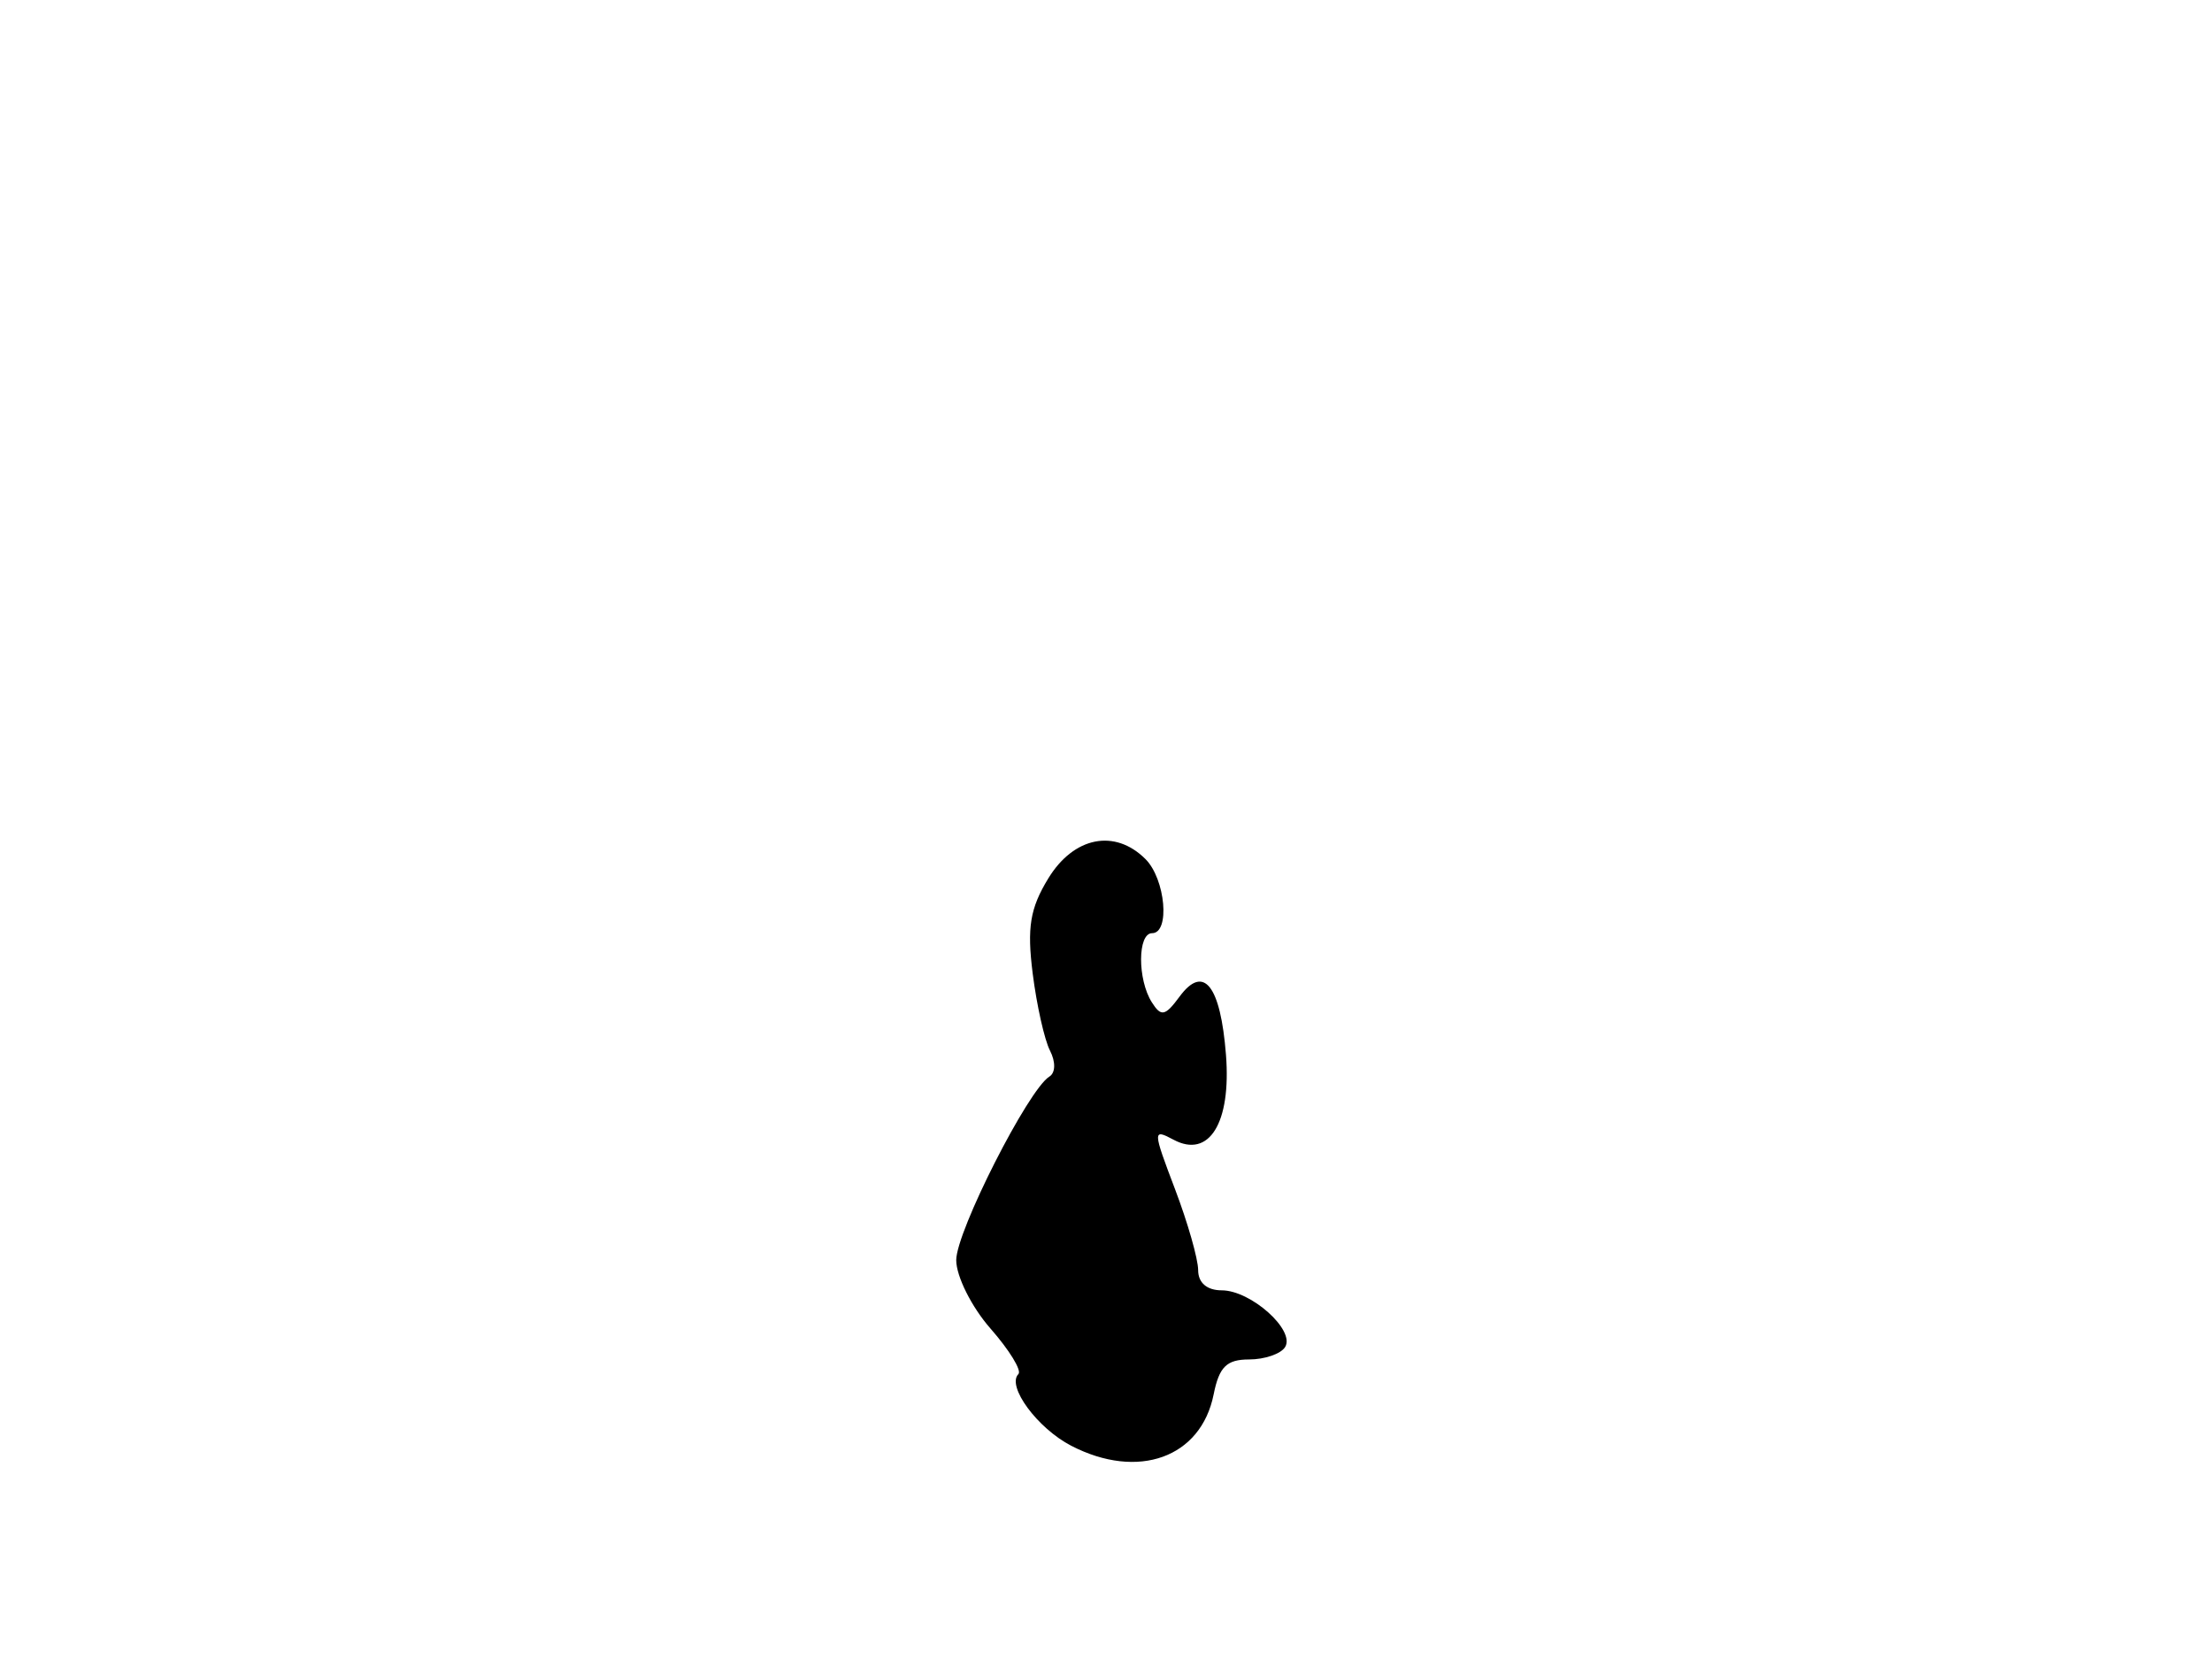 <svg xmlns="http://www.w3.org/2000/svg" width="192" height="144" viewBox="0 0 192 144" version="1.1">
	<path d="M 90.988 76.250 C 89.406 78.844, 89.133 80.509, 89.637 84.500 C 89.984 87.250, 90.659 90.260, 91.137 91.189 C 91.642 92.173, 91.620 93.117, 91.084 93.448 C 89.245 94.585, 83 106.890, 83 109.378 C 83 110.784, 84.337 113.454, 85.977 115.321 C 87.615 117.186, 88.703 118.963, 88.396 119.270 C 87.352 120.315, 90.049 123.974, 92.980 125.490 C 98.786 128.492, 104.245 126.525, 105.343 121.036 C 105.822 118.640, 106.470 118, 108.416 118 C 109.772 118, 111.181 117.516, 111.547 116.923 C 112.449 115.464, 108.575 112, 106.042 112 C 104.764 112, 104 111.345, 103.999 110.250 C 103.999 109.287, 103.094 106.119, 101.988 103.209 C 100.050 98.109, 100.045 97.954, 101.862 98.926 C 104.953 100.580, 106.875 97.470, 106.414 91.564 C 105.942 85.524, 104.475 83.674, 102.393 86.495 C 101.131 88.206, 100.786 88.277, 99.976 86.995 C 98.722 85.012, 98.738 81, 100 81 C 101.581 81, 101.163 76.306, 99.429 74.571 C 96.770 71.913, 93.200 72.623, 90.988 76.250" stroke="none" fill="black" fill-rule="evenodd"/>
</svg>